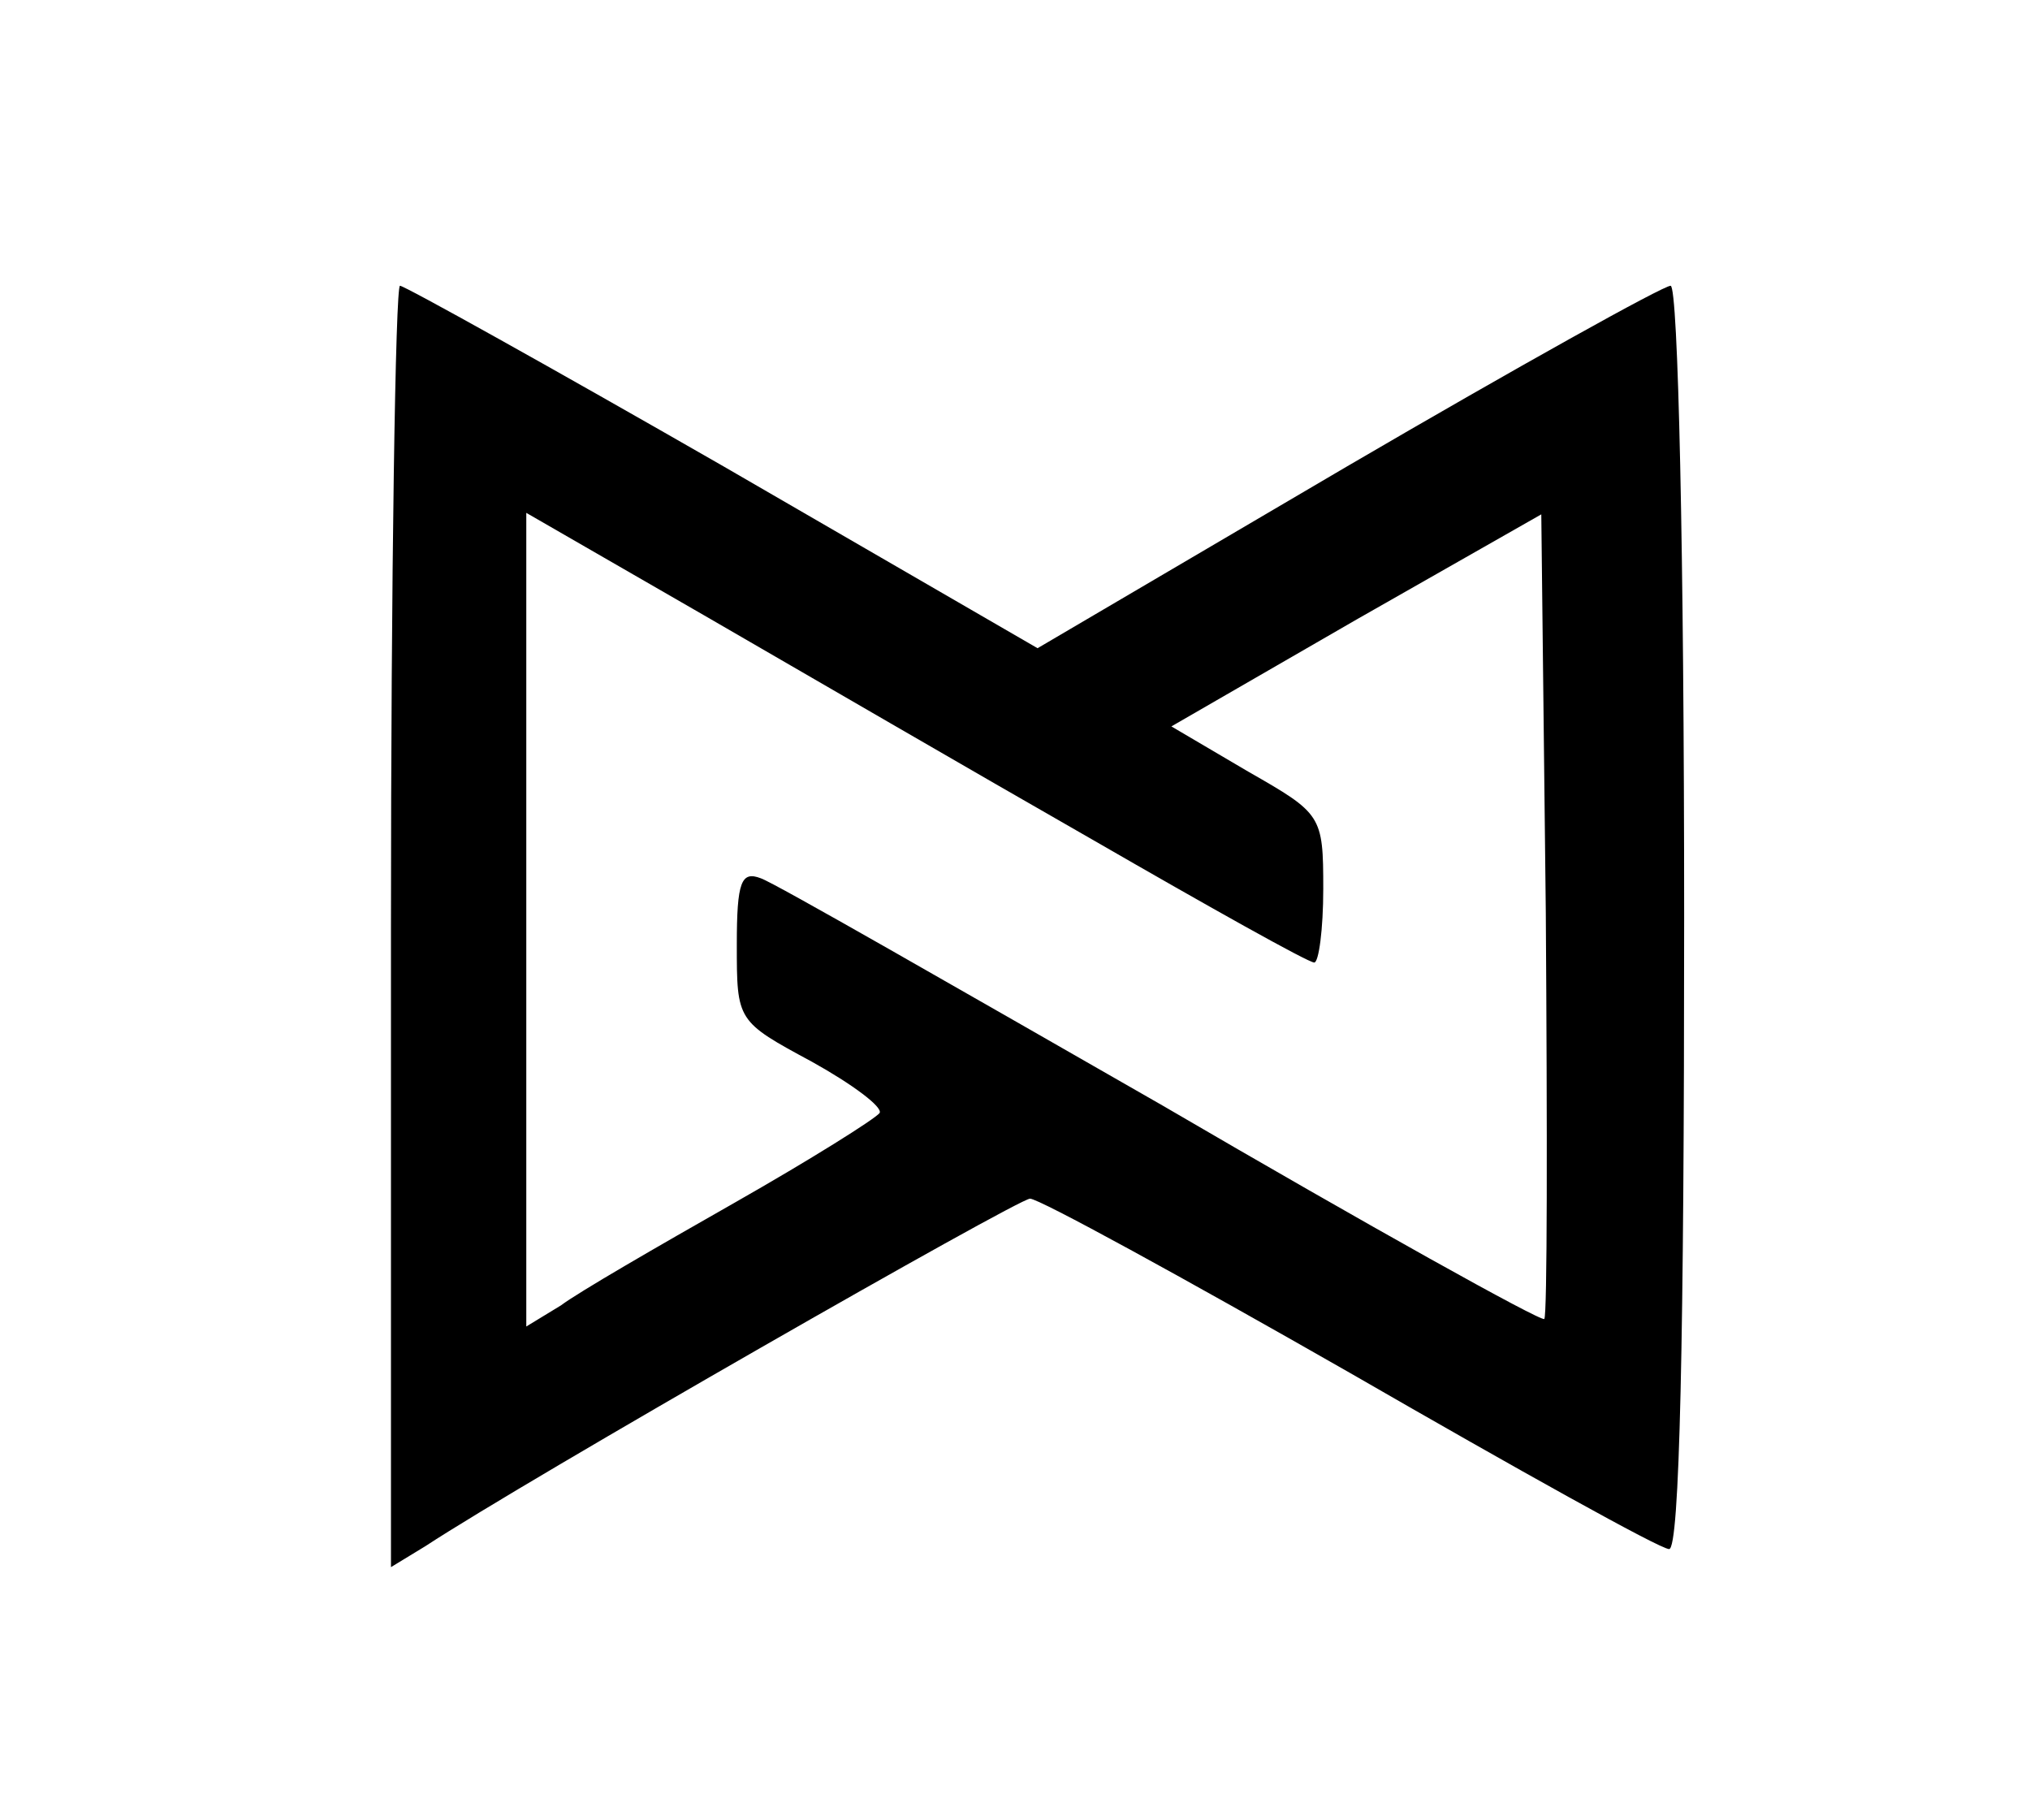 <?xml version="1.0" standalone="no"?>
<!DOCTYPE svg PUBLIC "-//W3C//DTD SVG 20010904//EN"
 "http://www.w3.org/TR/2001/REC-SVG-20010904/DTD/svg10.dtd">
<svg version="1.0" xmlns="http://www.w3.org/2000/svg"
 width="135pt" height="121pt" viewBox="0 0 135 121"
 preserveAspectRatio="xMidYMid meet">

<g transform="translate(0,121) scale(0.1,-0.1)"
fill="#000000" stroke="none">
<path d="M260 594 l0 -426 23 14 c67 44 394 231 402 231 6 0 101 -52 213 -116
111 -64 206 -117 212 -117 7 0 10 139 10 420 0 242 -4 420 -9 420 -5 0 -102
-54 -215 -120 l-206 -121 -209 121 c-115 66 -212 120 -215 120 -3 0 -6 -192
-6 -426z m466 58 c78 -45 144 -82 148 -82 3 0 6 22 6 49 0 49 -1 50 -50 78
l-51 30 123 71 123 70 3 -265 c1 -146 1 -268 -1 -270 -2 -2 -117 62 -254 142
-138 79 -258 148 -267 151 -13 5 -16 -2 -16 -44 0 -51 0 -51 50 -78 27 -15 47
-30 45 -34 -3 -4 -46 -31 -97 -60 -51 -29 -103 -59 -115 -68 l-23 -14 0 271 0
270 118 -68 c64 -37 181 -105 258 -149z"/>
</g>
</svg>
